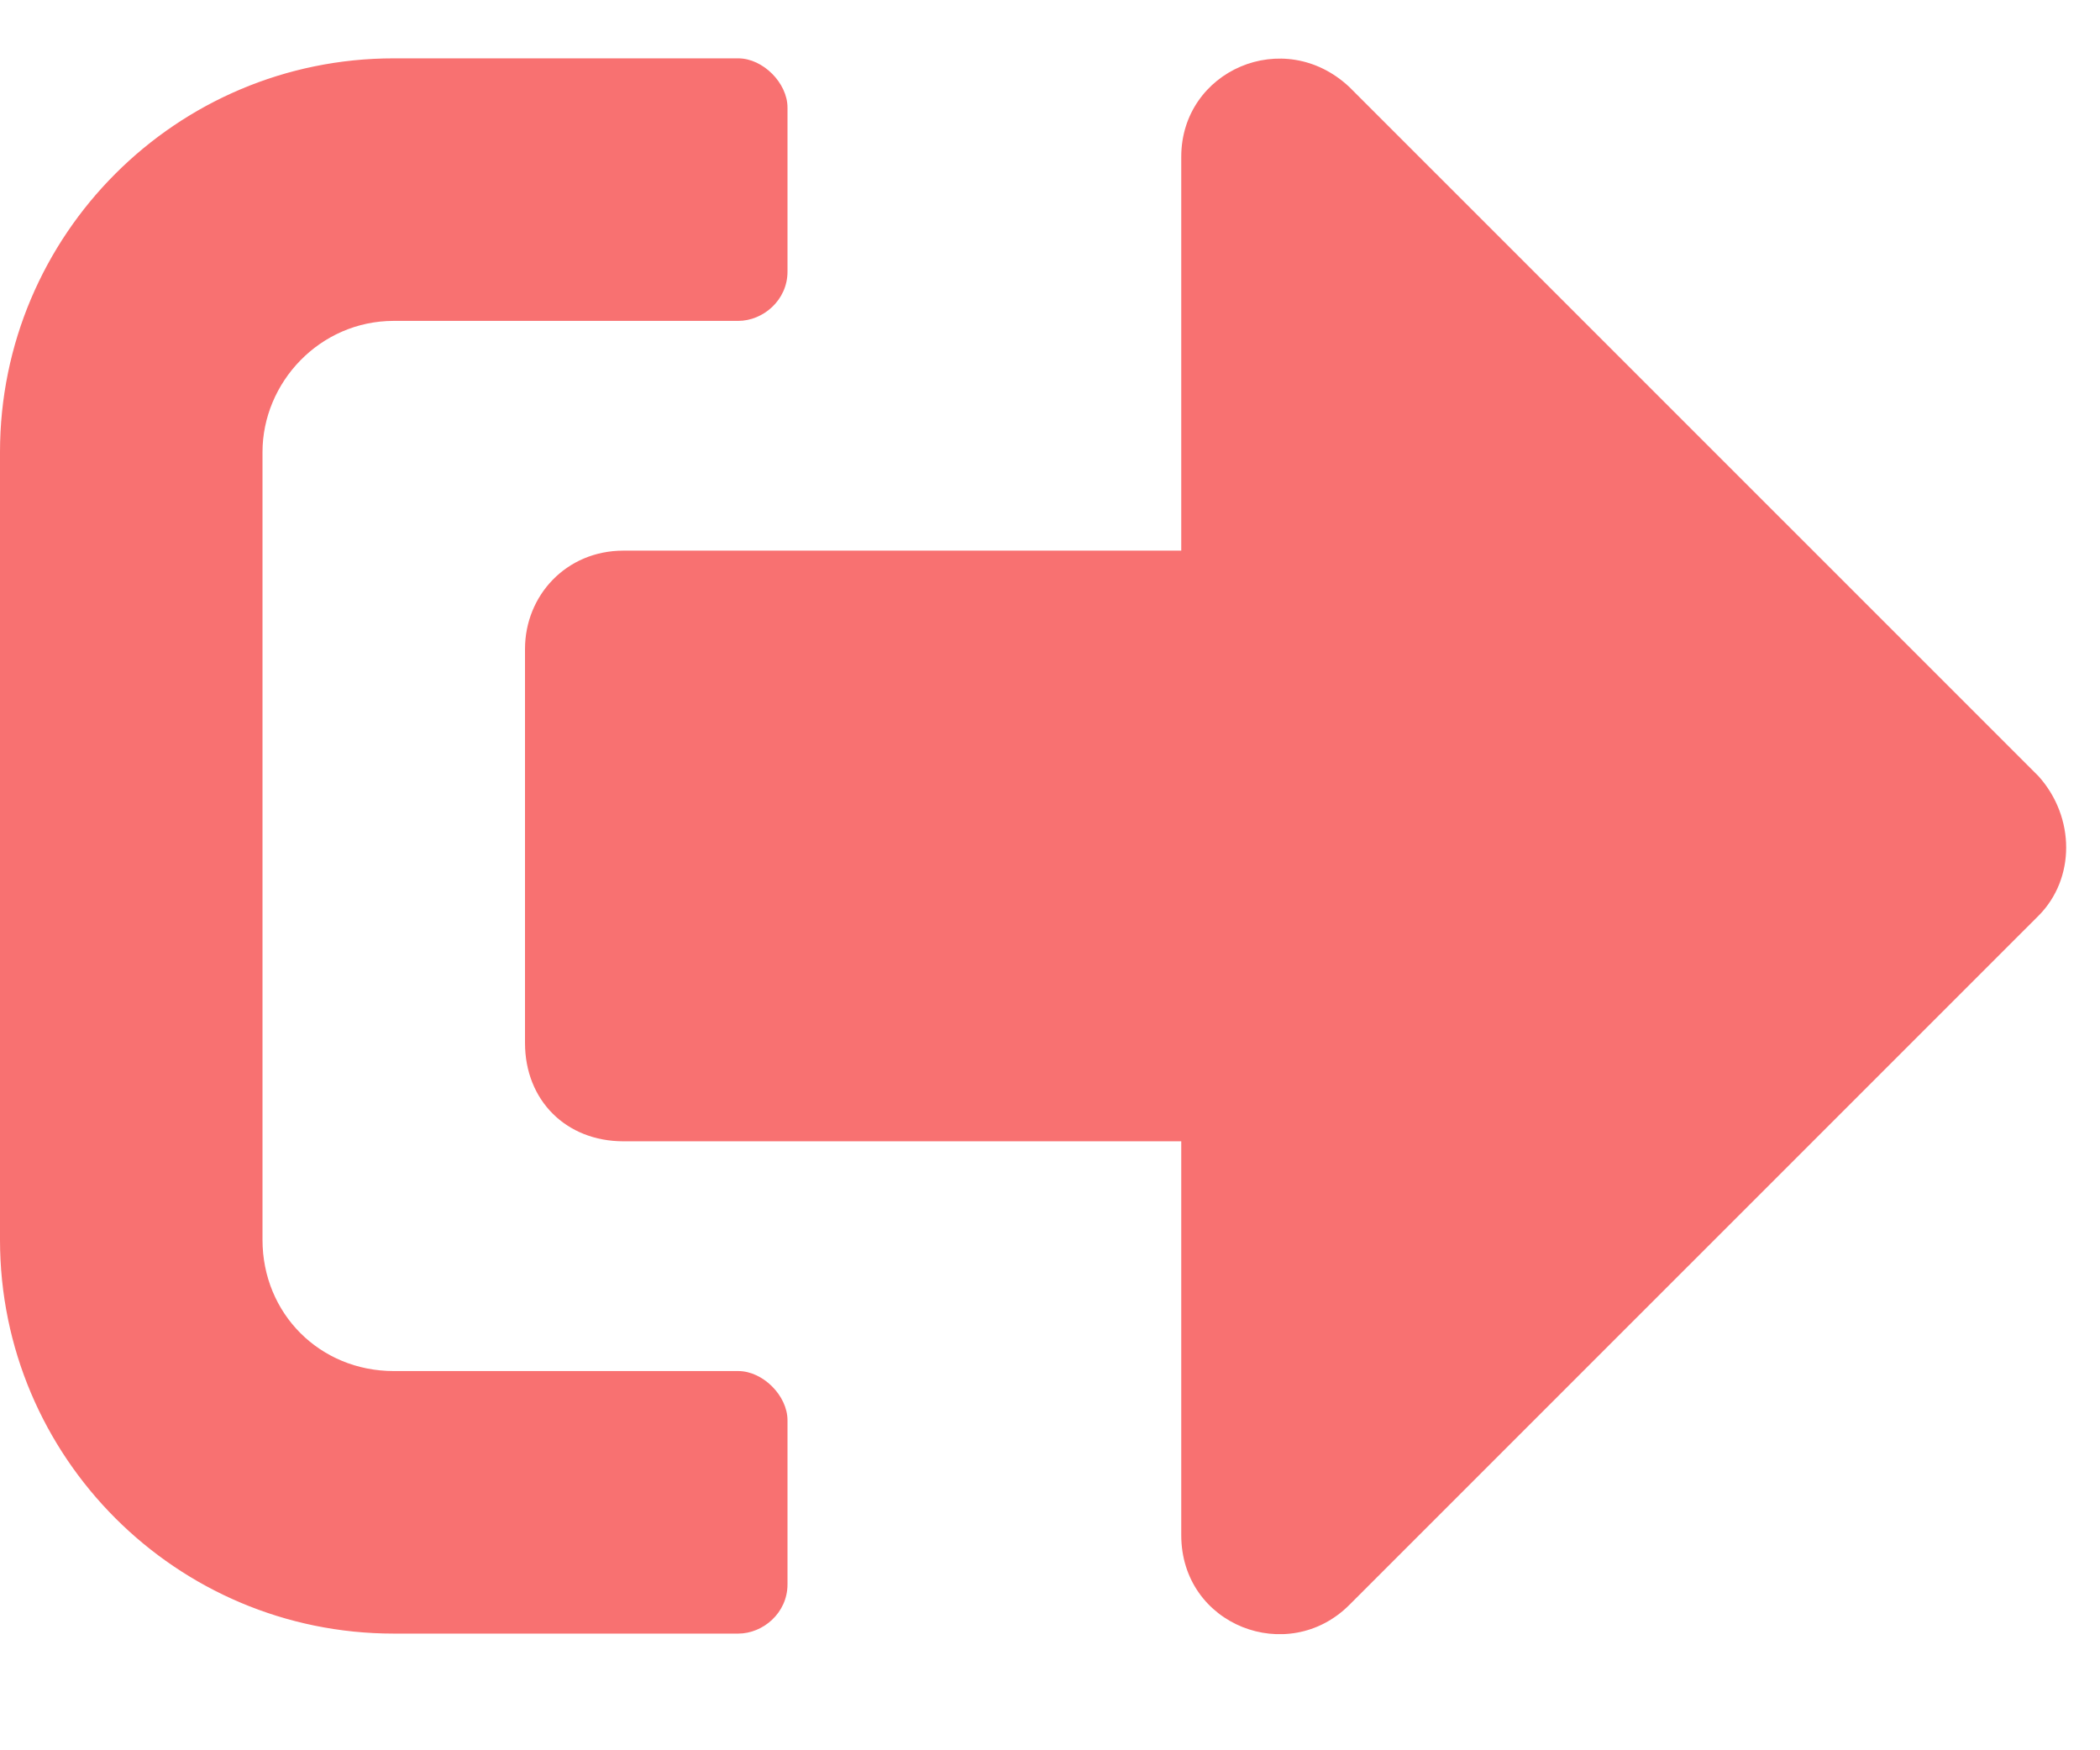 <svg width="18" height="15" viewBox="0 0 18 15" fill="none" xmlns="http://www.w3.org/2000/svg">
<path d="M17.473 7.848C17.789 7.531 17.789 7.004 17.473 6.652L11.566 0.746C11.004 0.219 10.125 0.605 10.125 1.344V4.719H5.344C4.852 4.719 4.5 5.105 4.5 5.562V8.938C4.5 9.43 4.852 9.781 5.344 9.781H10.125V13.156C10.125 13.93 11.039 14.281 11.566 13.754L17.473 7.848ZM6.75 13.578V12.172C6.75 11.961 6.539 11.75 6.328 11.75H3.375C2.742 11.75 2.25 11.258 2.25 10.625V3.875C2.25 3.277 2.742 2.75 3.375 2.75H6.328C6.539 2.75 6.75 2.574 6.75 2.328V0.922C6.75 0.711 6.539 0.5 6.328 0.5H3.375C1.512 0.5 0 2.012 0 3.875V10.625C0 12.488 1.512 14 3.375 14H6.328C6.539 14 6.75 13.824 6.75 13.578Z" fill="#F87171"/>
</svg>
